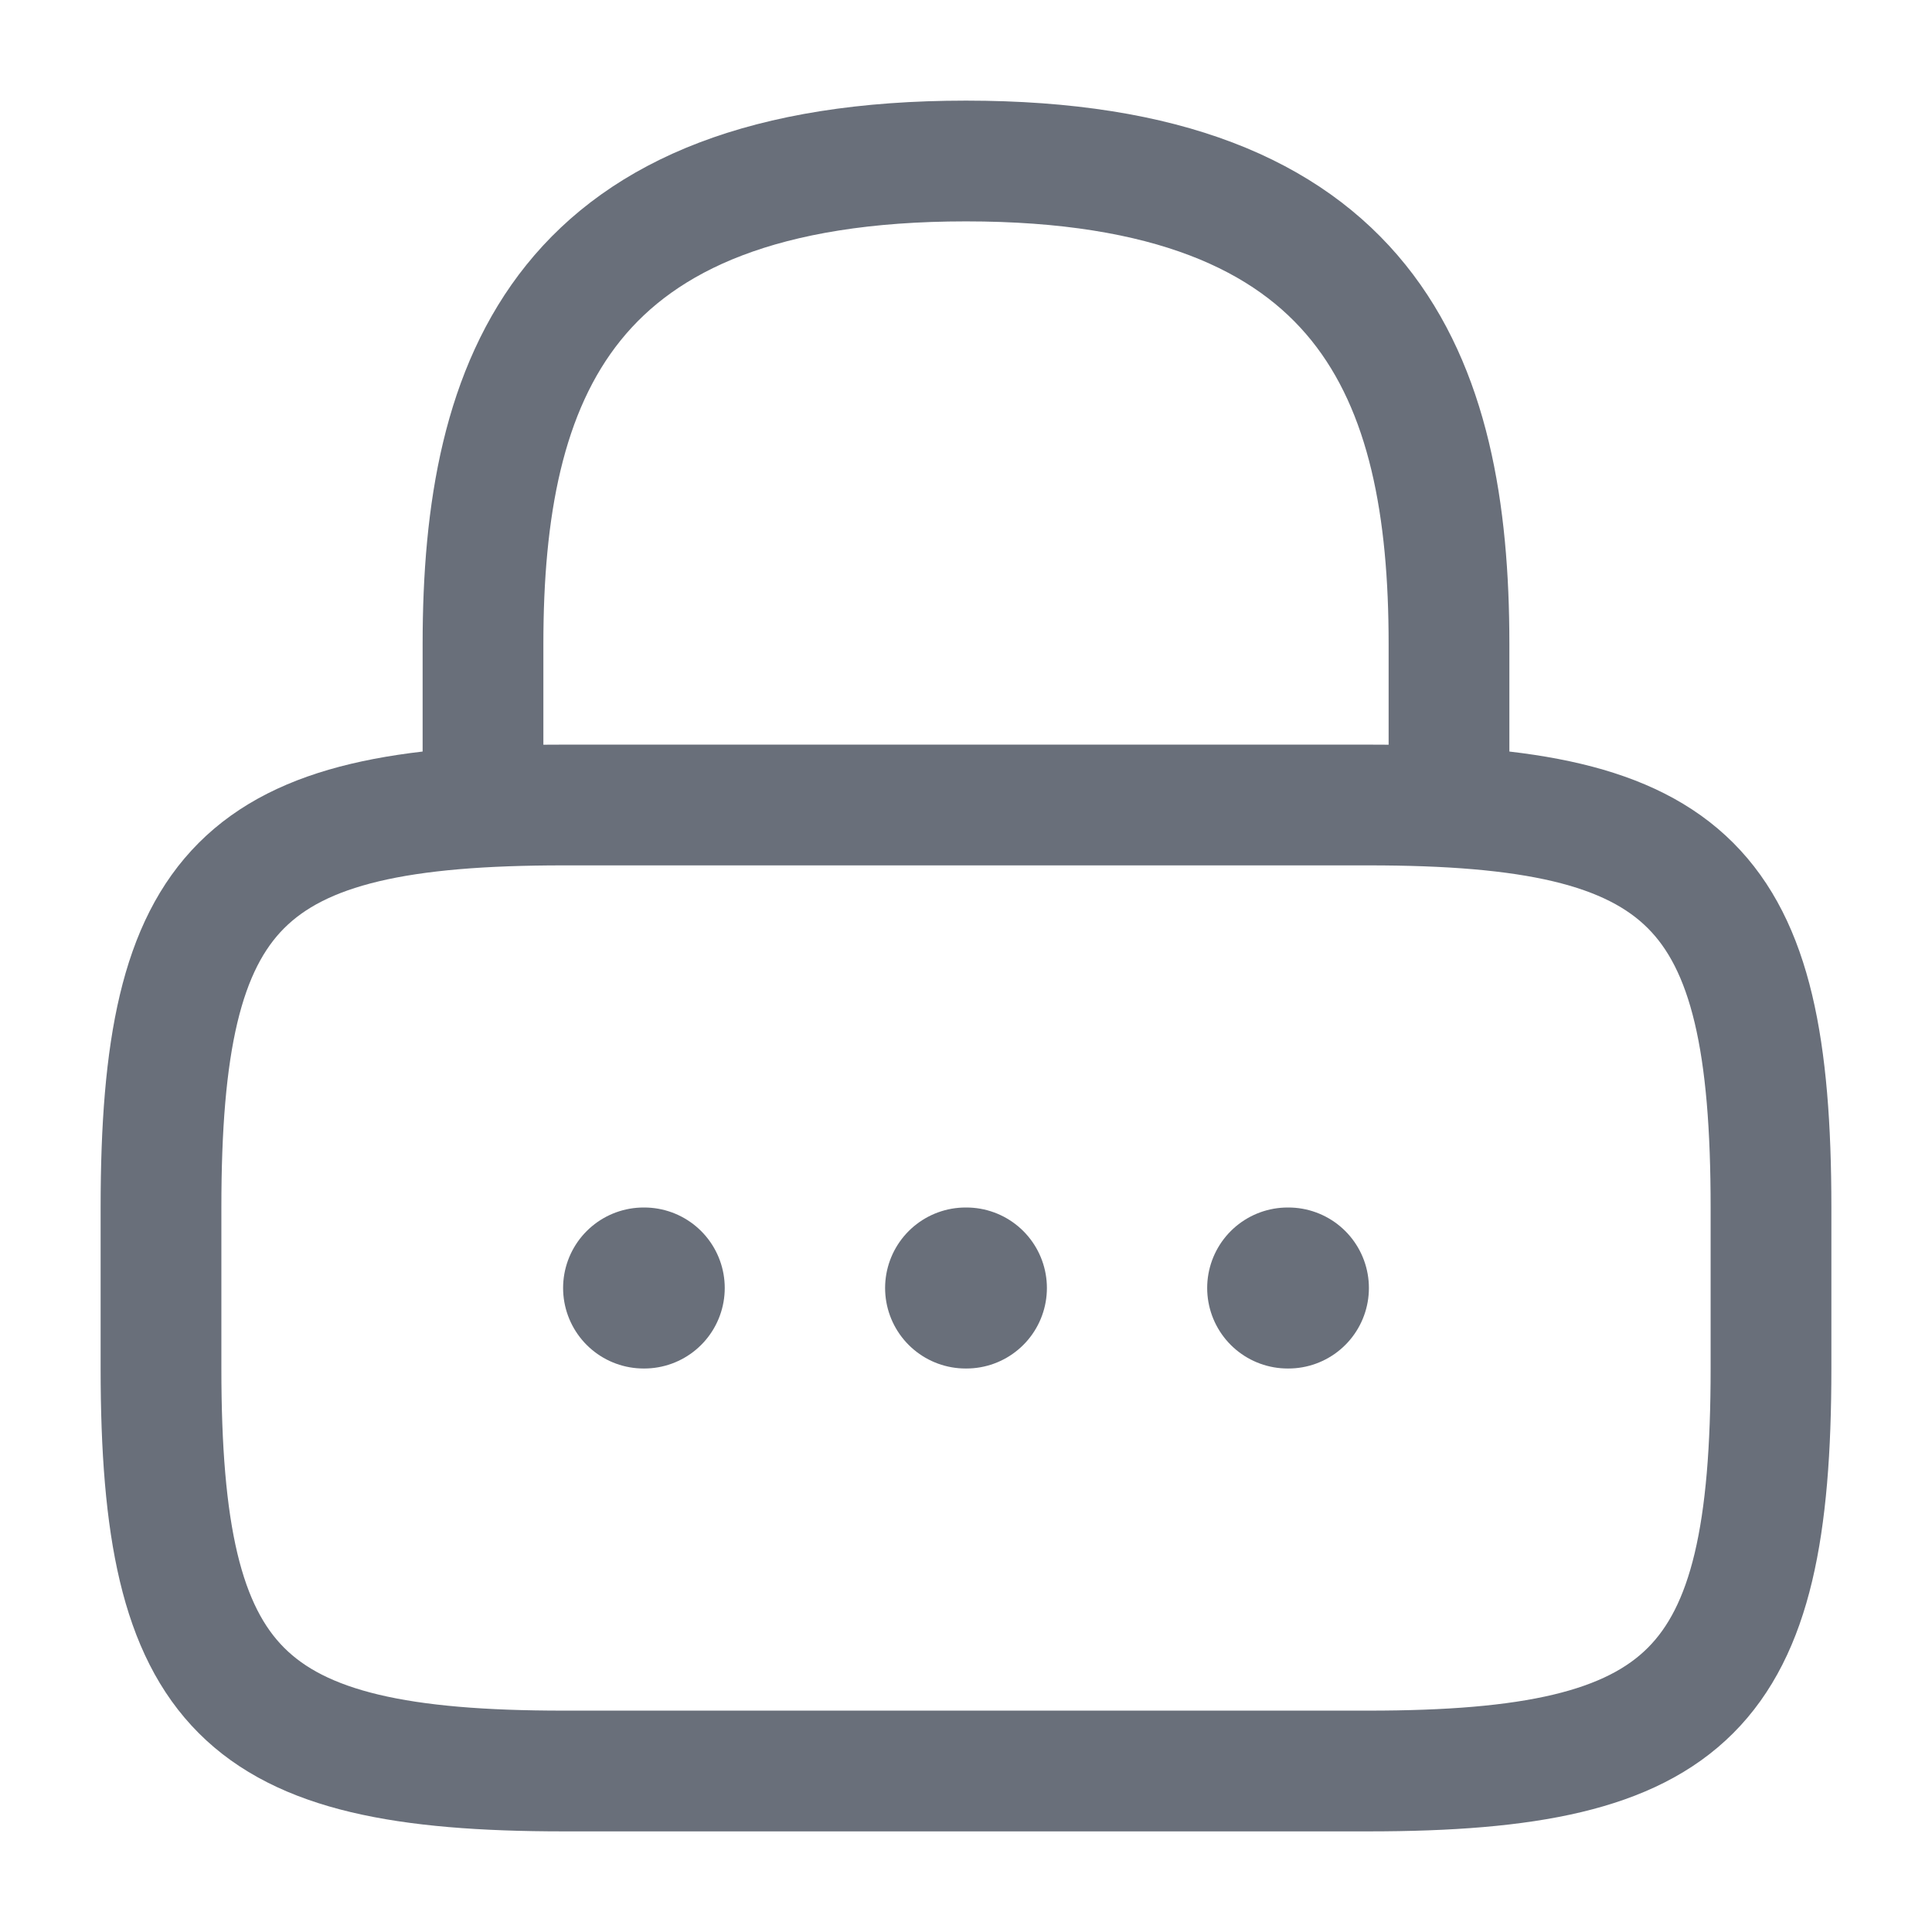 <svg width="24" height="24" viewBox="0 0 24 24" fill="none" xmlns="http://www.w3.org/2000/svg">
<path d="M6 10V8C6 4.69 7 2 12 2C17 2 18 4.69 18 8V10" stroke="#696F7A" stroke-width="1.5" stroke-linecap="round" stroke-linejoin="round"/>
<path d="M17 22H7C3 22 2 21 2 17V15C2 11 3 10 7 10H17C21 10 22 11 22 15V17C22 21 21 22 17 22Z" stroke="#696F7A" stroke-width="1.5" stroke-linecap="round" stroke-linejoin="round"/>
<path d="M15.996 16H16.005" stroke="#696F7A" stroke-width="2" stroke-linecap="round" stroke-linejoin="round"/>
<path d="M11.995 16H12.005" stroke="#696F7A" stroke-width="2" stroke-linecap="round" stroke-linejoin="round"/>
<path d="M7.995 16H8.003" stroke="#696F7A" stroke-width="2" stroke-linecap="round" stroke-linejoin="round"/>
</svg>
